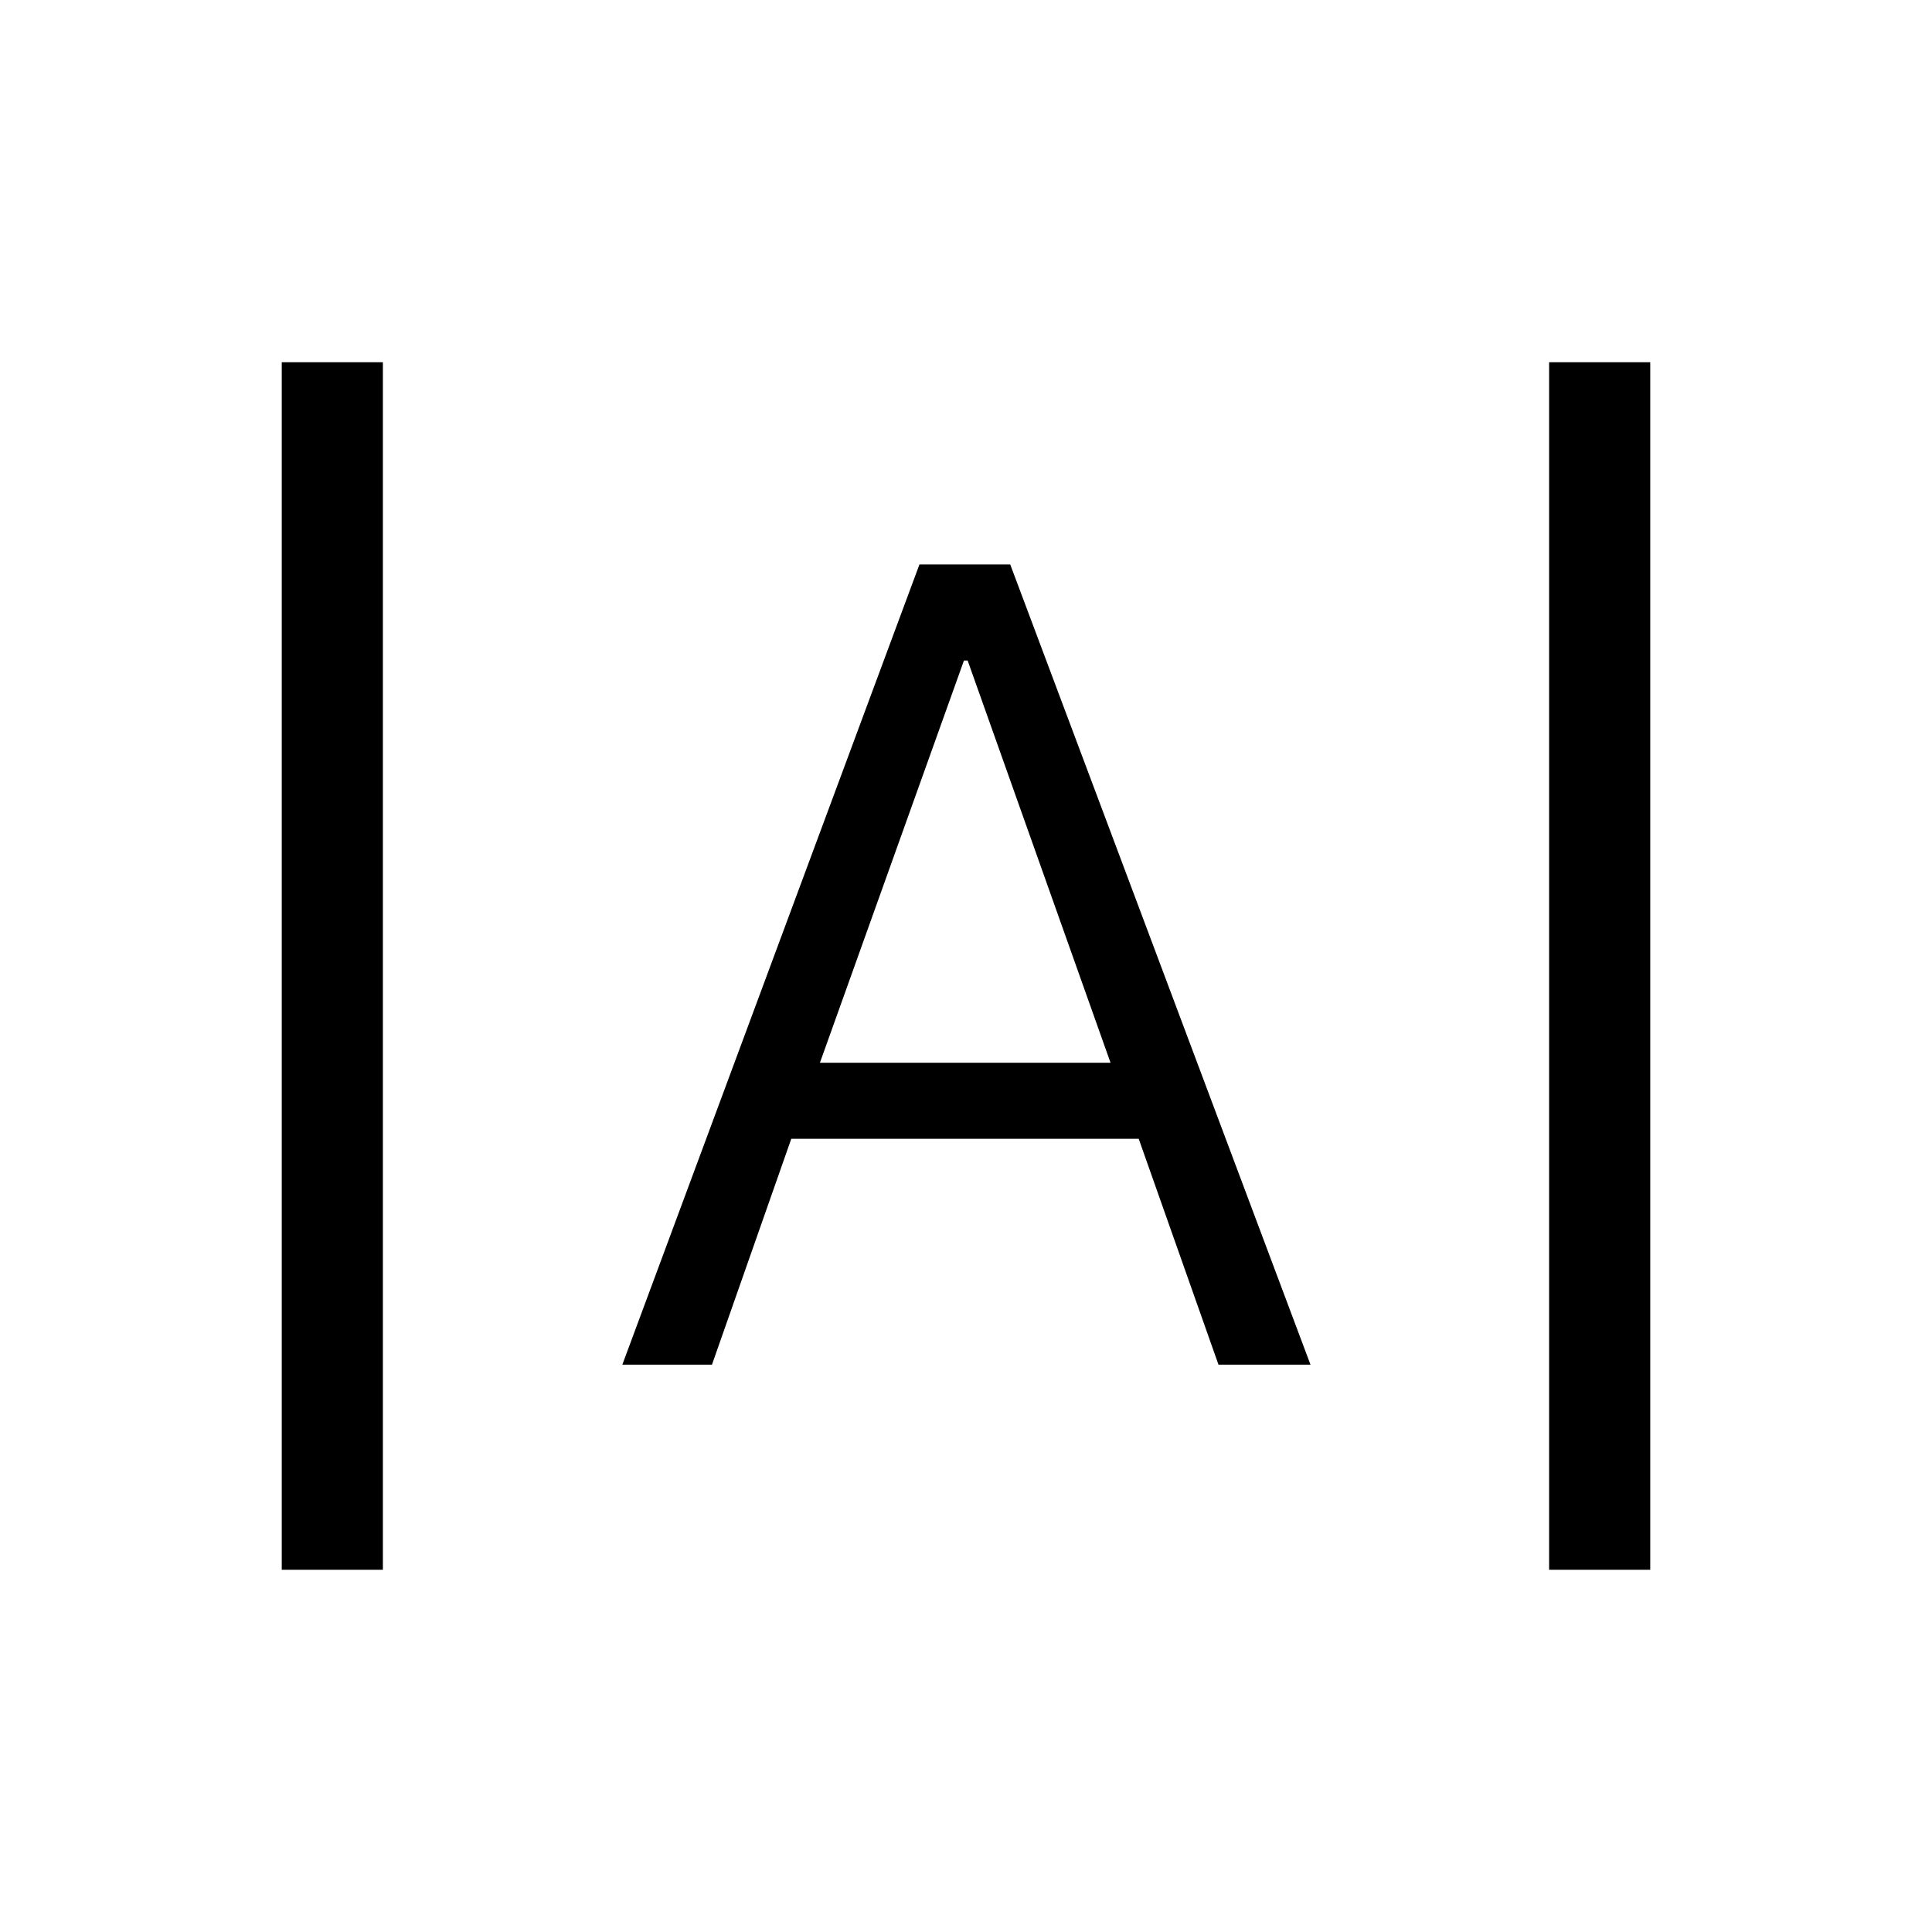 <svg xmlns="http://www.w3.org/2000/svg" height="40" viewBox="0 -960 960 960" width="40"><path d="M140.001-180.001v-599.998h50.255v599.998h-50.255Zm629.743 0v-599.998h50.255v599.998h-50.255ZM309.231-281.897l147.641-397.641h45.102l149.205 397.641h-45.717l-39.641-112.232H393.179l-39.41 112.232h-44.538Zm98.179-150.026h144.411L480.82-631.77h-1.846L407.41-431.923Z"/></svg>